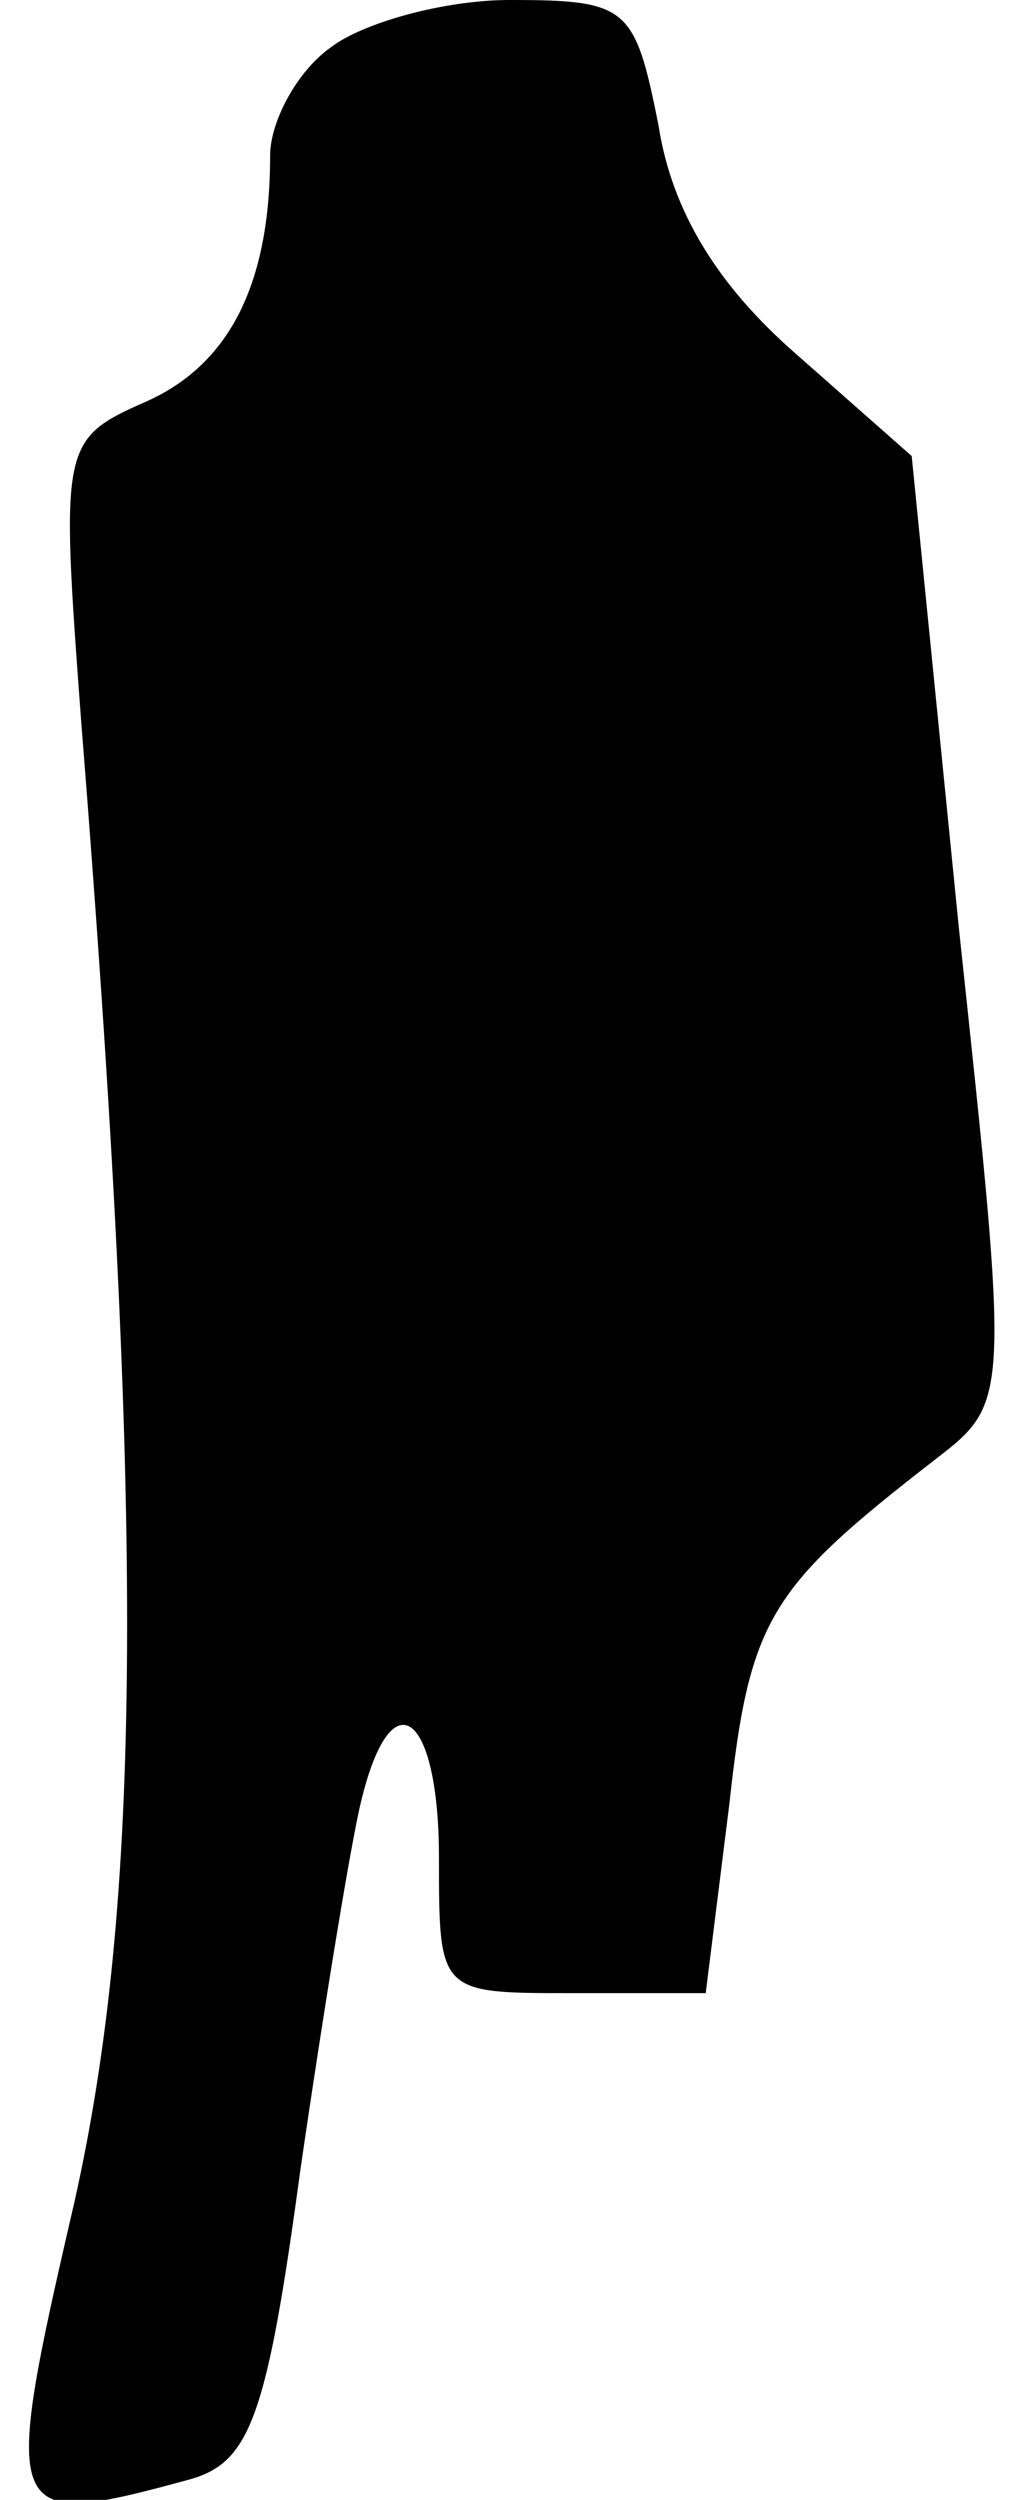 <?xml version="1.0" standalone="no"?>
<!DOCTYPE svg PUBLIC "-//W3C//DTD SVG 20010904//EN"
 "http://www.w3.org/TR/2001/REC-SVG-20010904/DTD/svg10.dtd">
<svg version="1.0" xmlns="http://www.w3.org/2000/svg"
 width="30pt" height="74pt" viewBox="0 0 30 74"
 preserveAspectRatio="xMidYMid meet">
<g transform="translate(0,74) scale(0.1,-0.1)"
fill="#000000" stroke="none">
<path fill="#000000" stroke="none" d="M98 726 c-10 -7 -18 -22 -18 -32 0 -38
-12 -62 -37 -73 -25 -11 -25 -13 -19 -94 19 -238 18 -350 -2 -439 -22 -95 -21
-97 34 -82 18 5 23 18 33 92 7 48 15 97 18 109 9 37 23 26 23 -17 0 -40 0 -40
39 -40 l40 0 7 56 c6 55 12 64 61 102 22 17 22 17 7 157 l-14 140 -34 30 c-23
20 -37 42 -41 68 -7 35 -9 37 -44 37 -20 0 -44 -7 -53 -14z"/>
</g>
</svg>
